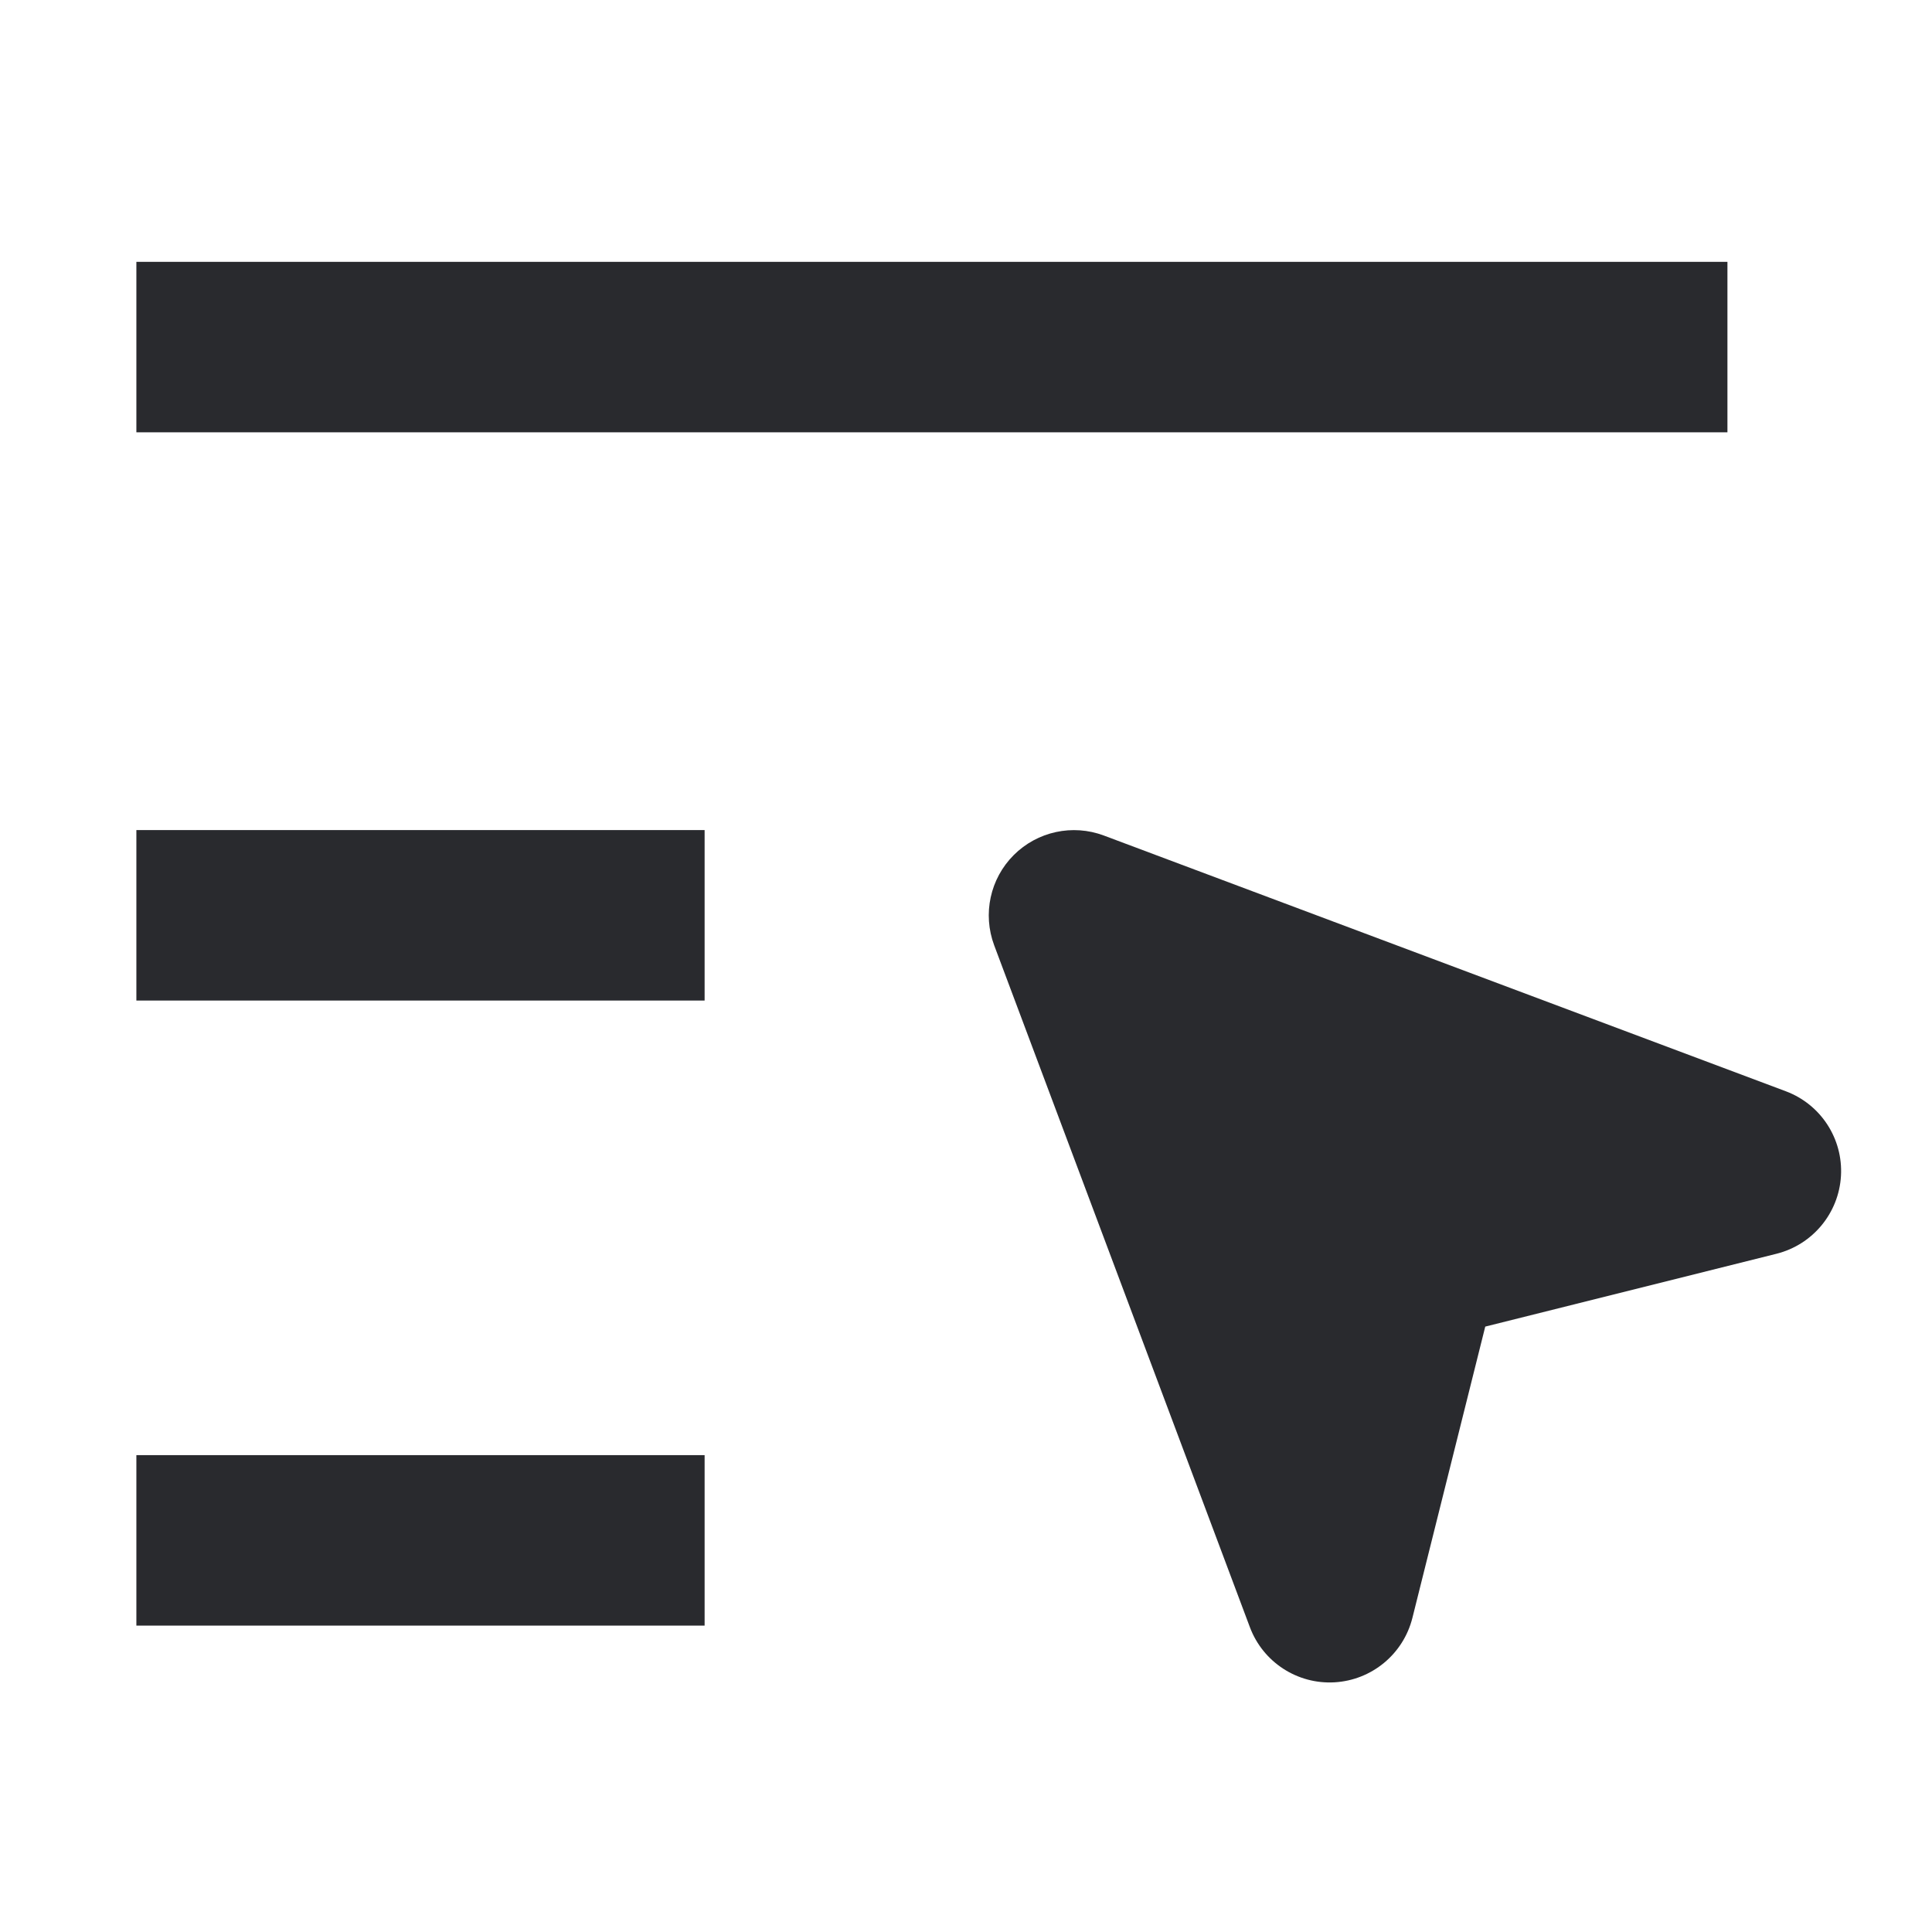 <svg width="17" height="17" viewBox="0 0 17 17" fill="none" xmlns="http://www.w3.org/2000/svg">
<path fill-rule="evenodd" clip-rule="evenodd" d="M15.2 3.804H1.2V2.304H15.2V3.804ZM6.2 8.804H1.2V7.304H6.2V8.804ZM6.2 14.304H1.2V12.804H6.2V14.304Z" fill="#292A2E"/>
<path fill-rule="evenodd" clip-rule="evenodd" d="M8.92 7.524C9.128 7.316 9.438 7.249 9.713 7.352L15.713 9.602C16.021 9.717 16.218 10.019 16.199 10.347C16.18 10.675 15.95 10.952 15.632 11.032L13.069 11.673L12.428 14.236C12.348 14.555 12.07 14.784 11.743 14.803C11.415 14.822 11.113 14.625 10.998 14.318L8.748 8.318C8.645 8.042 8.712 7.732 8.92 7.524Z" fill="#292A2E"/>
</svg>
